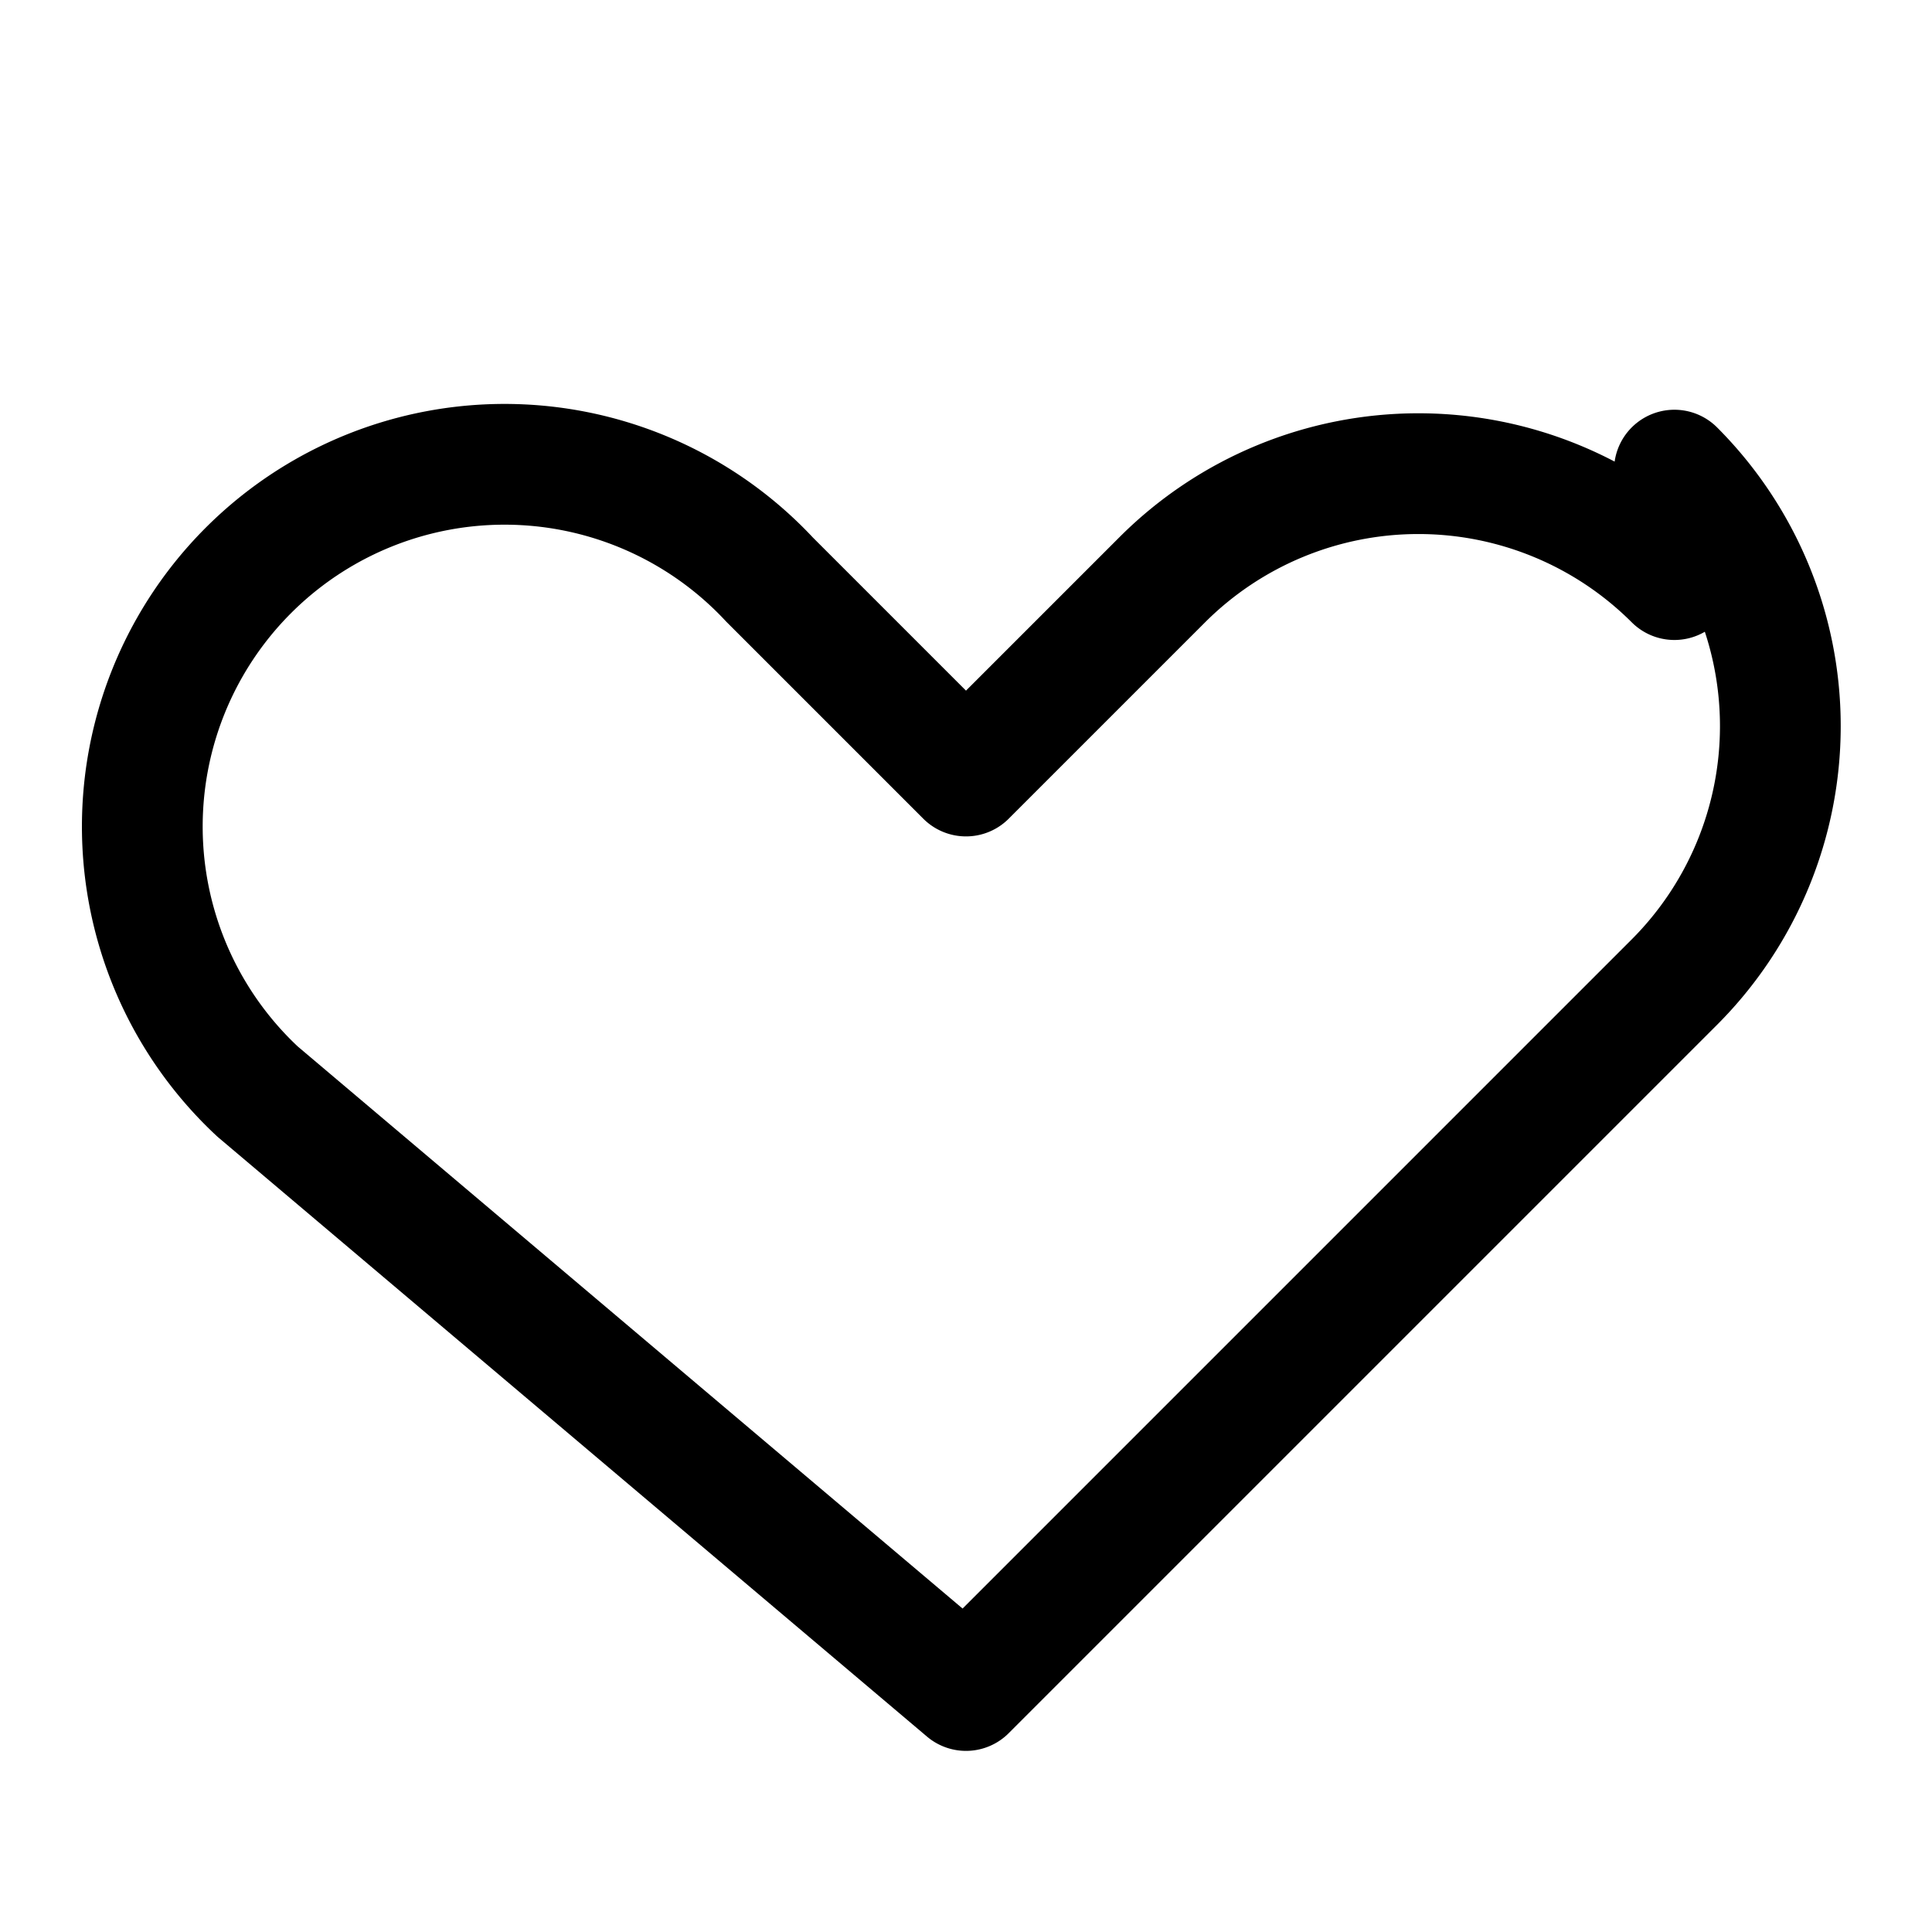 <svg width="100%" height="100%" viewBox="0 0 24 24" fill="none" xmlns="http://www.w3.org/2000/svg" stroke="currentColor" stroke-width="1.5" stroke-linecap="round" stroke-linejoin="round">
  <path d="M20.8 7.2a4.5 4.5 0 0 0-6.36 0L12 9.64l-2.44-2.44a4.5 4.5 0 1 0-6.36 6.36L12 21l8.8-8.8a4.5 4.5 0 0 0 0-6.36z" />
</svg>
